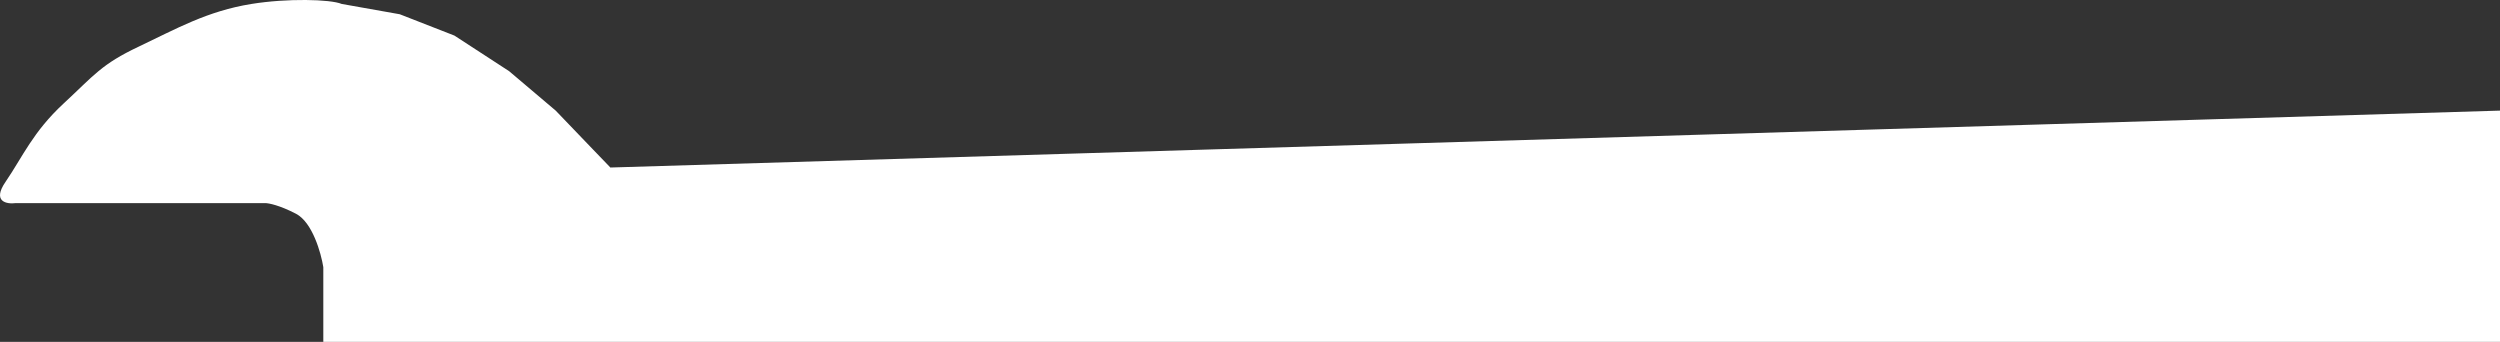 <svg 
          width="30.489" 
          height="4.169" fill="none" 
          xmlns="http://www.w3.org/2000/svg">
          <rect width="100%" height="100%" fill="#333333" stroke="none"/>
          <path d="M 3.943 4.169 L 3.943 3.258 C 3.915 3.084 3.81 2.711 3.61 2.607 C 3.41 2.503 3.276 2.477 3.235 2.477 L 0.193 2.477 C 0.081 2.492 -0.099 2.46 0.068 2.217 C 0.276 1.913 0.401 1.609 0.776 1.262 C 1.151 0.915 1.234 0.785 1.693 0.568 C 2.151 0.351 2.526 0.135 3.068 0.048 C 3.501 -0.022 4.028 -0.01 4.167 0.048 L 4.876 0.174 L 5.542 0.434 L 6.209 0.868 L 6.777 1.349 L 7.235 1.826 L 7.444 2.043 L 30.489 1.349 L 30.489 4.169 L 3.943 4.169 Z" fill="rgb(255,255,255)"/>
        </svg>